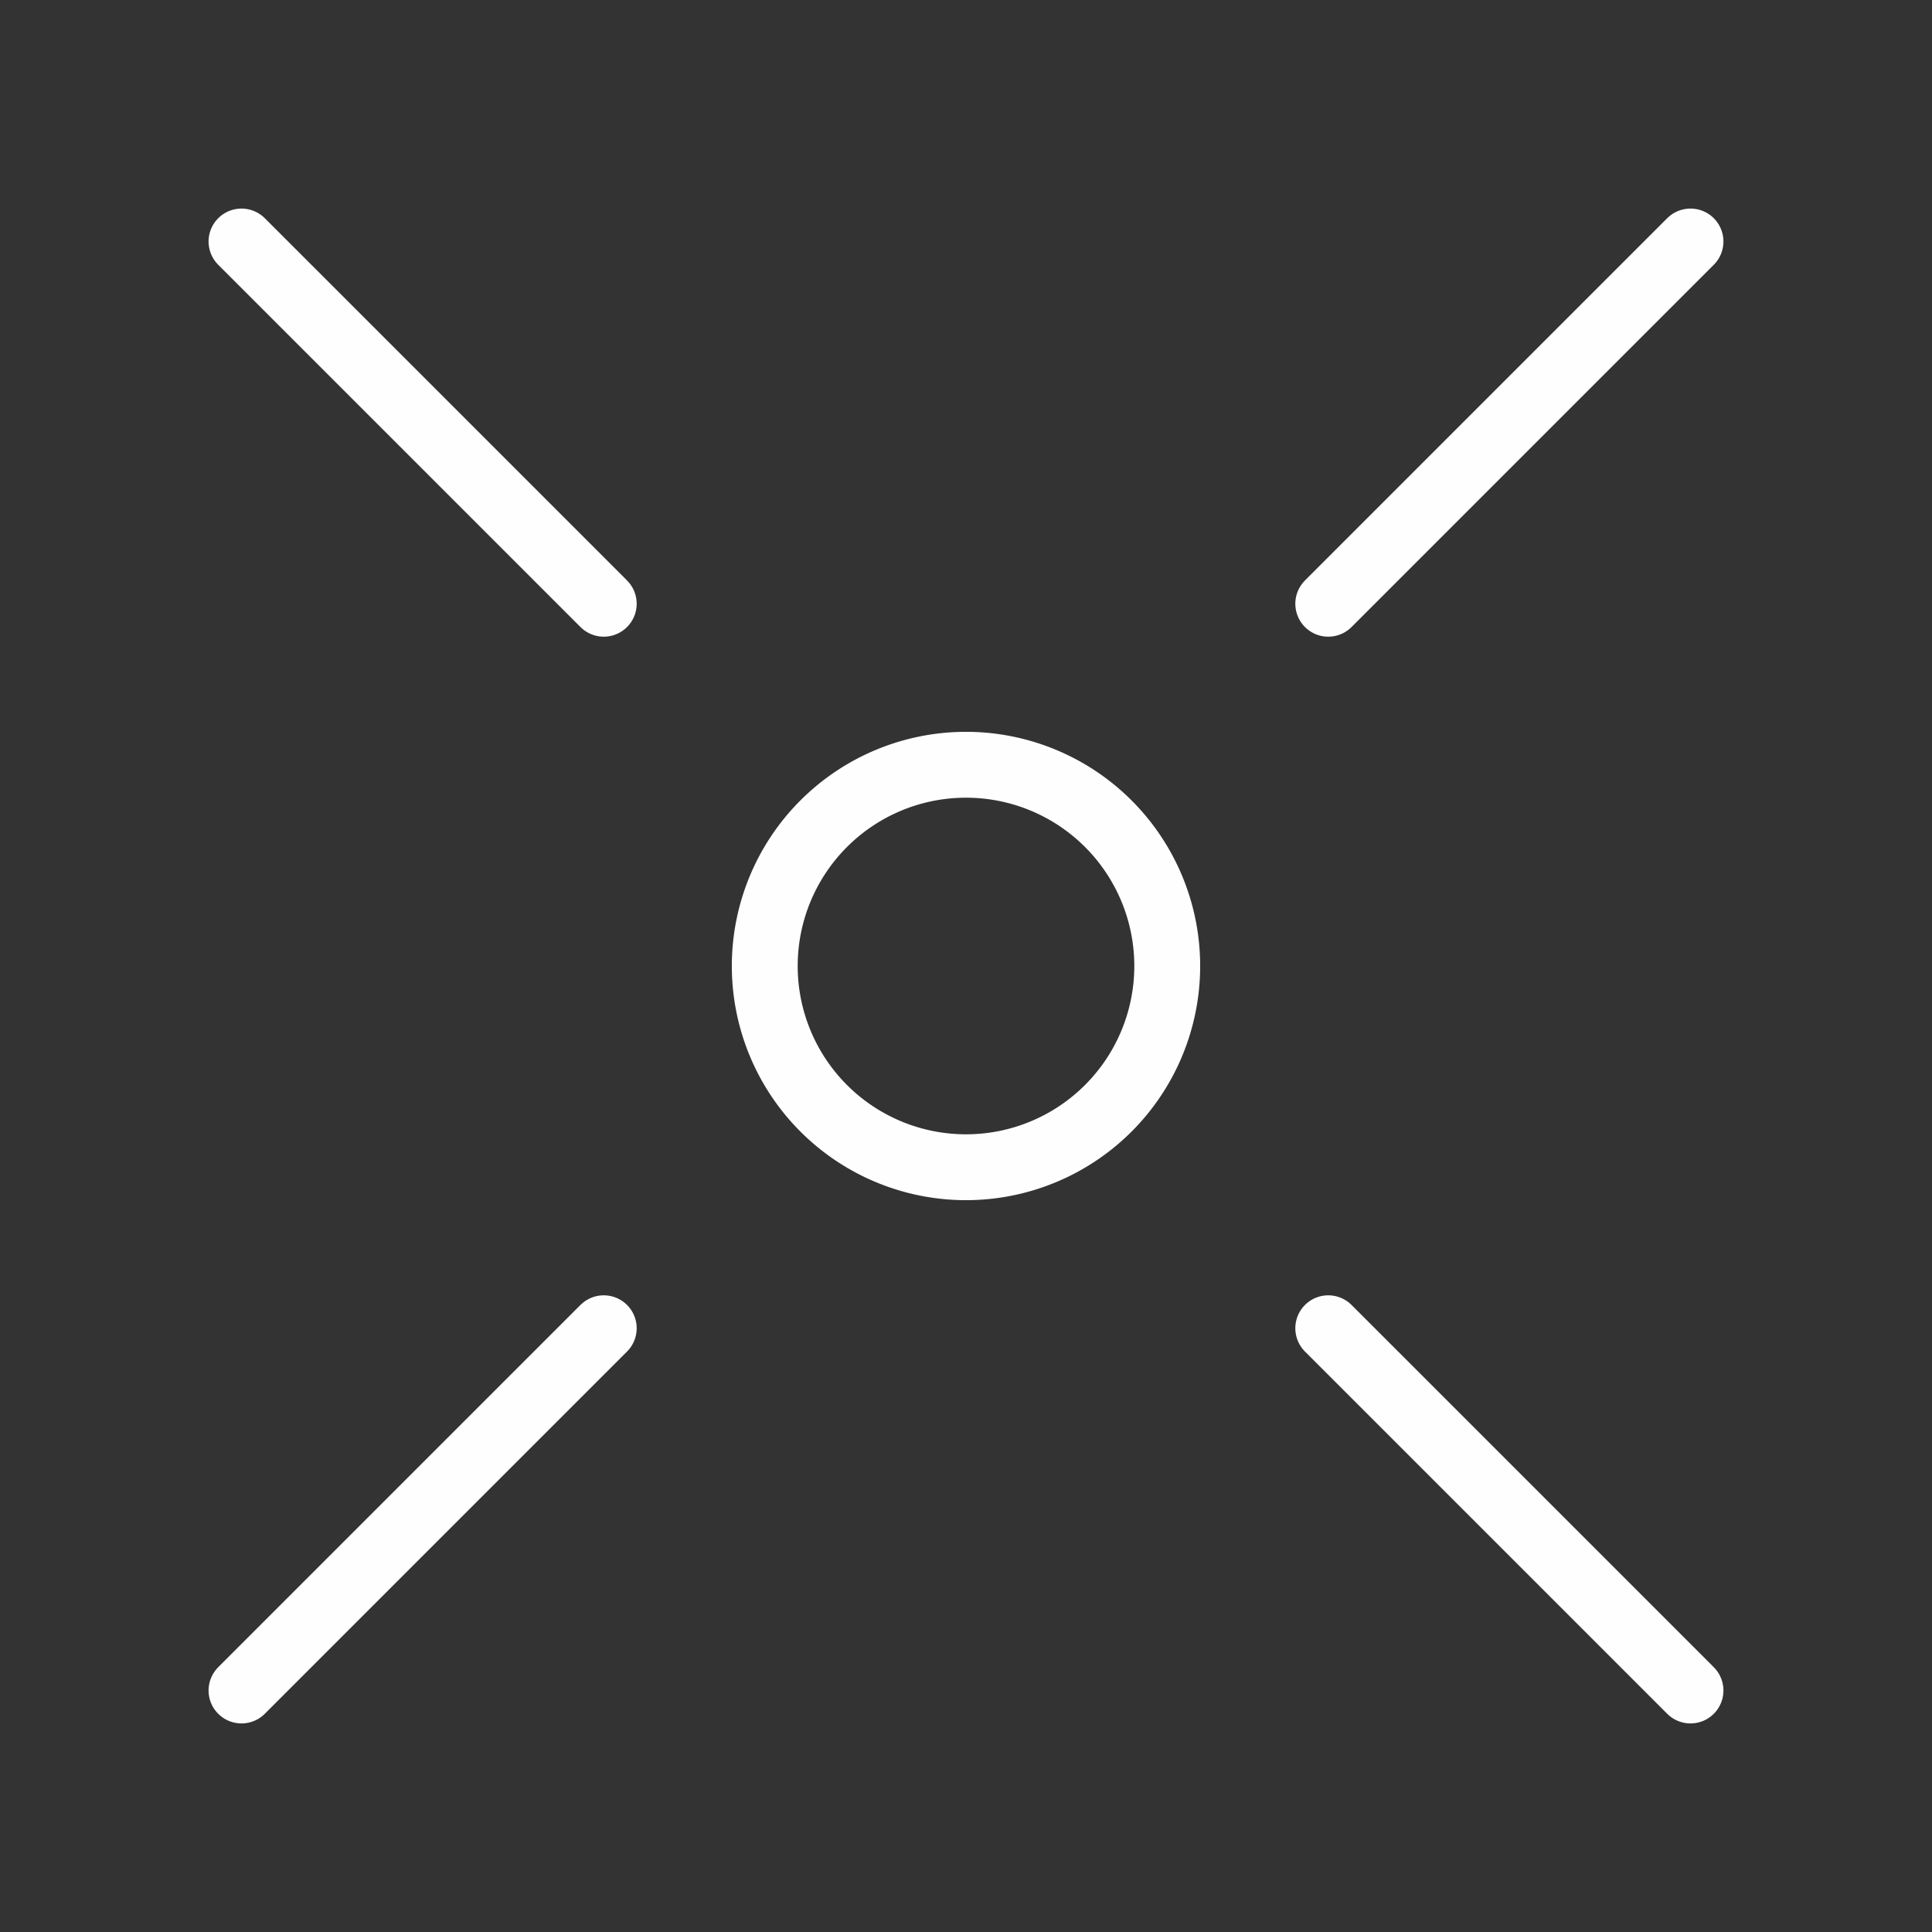 <svg viewBox="0 0 44 44" xmlns="http://www.w3.org/2000/svg" width="44" height="44" fill="none"><rect x="0" y="0" width="44" height="44" fill="#333333" stroke="none"/><path d="M0 0h44v44H0zm5.5 5.5 8.25 8.25z"/><path d="m38.5 38.5-8.25-8.25M5.5 5.5l8.25 8.25" stroke="#FEFEFE" stroke-linecap="round" stroke-linejoin="round" stroke-width="1.5"/><path d="m38.5 5.5-8.25 8.25z"/><path d="m5.5 38.5 8.25-8.25M38.5 5.5l-8.25 8.25" stroke="#FEFEFE" stroke-linecap="round" stroke-linejoin="round" stroke-width="1.5"/><path d="M22 26.583a4.583 4.583 0 1 0 0-9.166 4.583 4.583 0 0 0 0 9.166"/><path d="M26.583 22a4.583 4.583 0 1 0-9.166 0 4.583 4.583 0 0 0 9.166 0" stroke="#FEFEFE" stroke-linecap="round" stroke-linejoin="round" stroke-width="1.5"/></svg>
